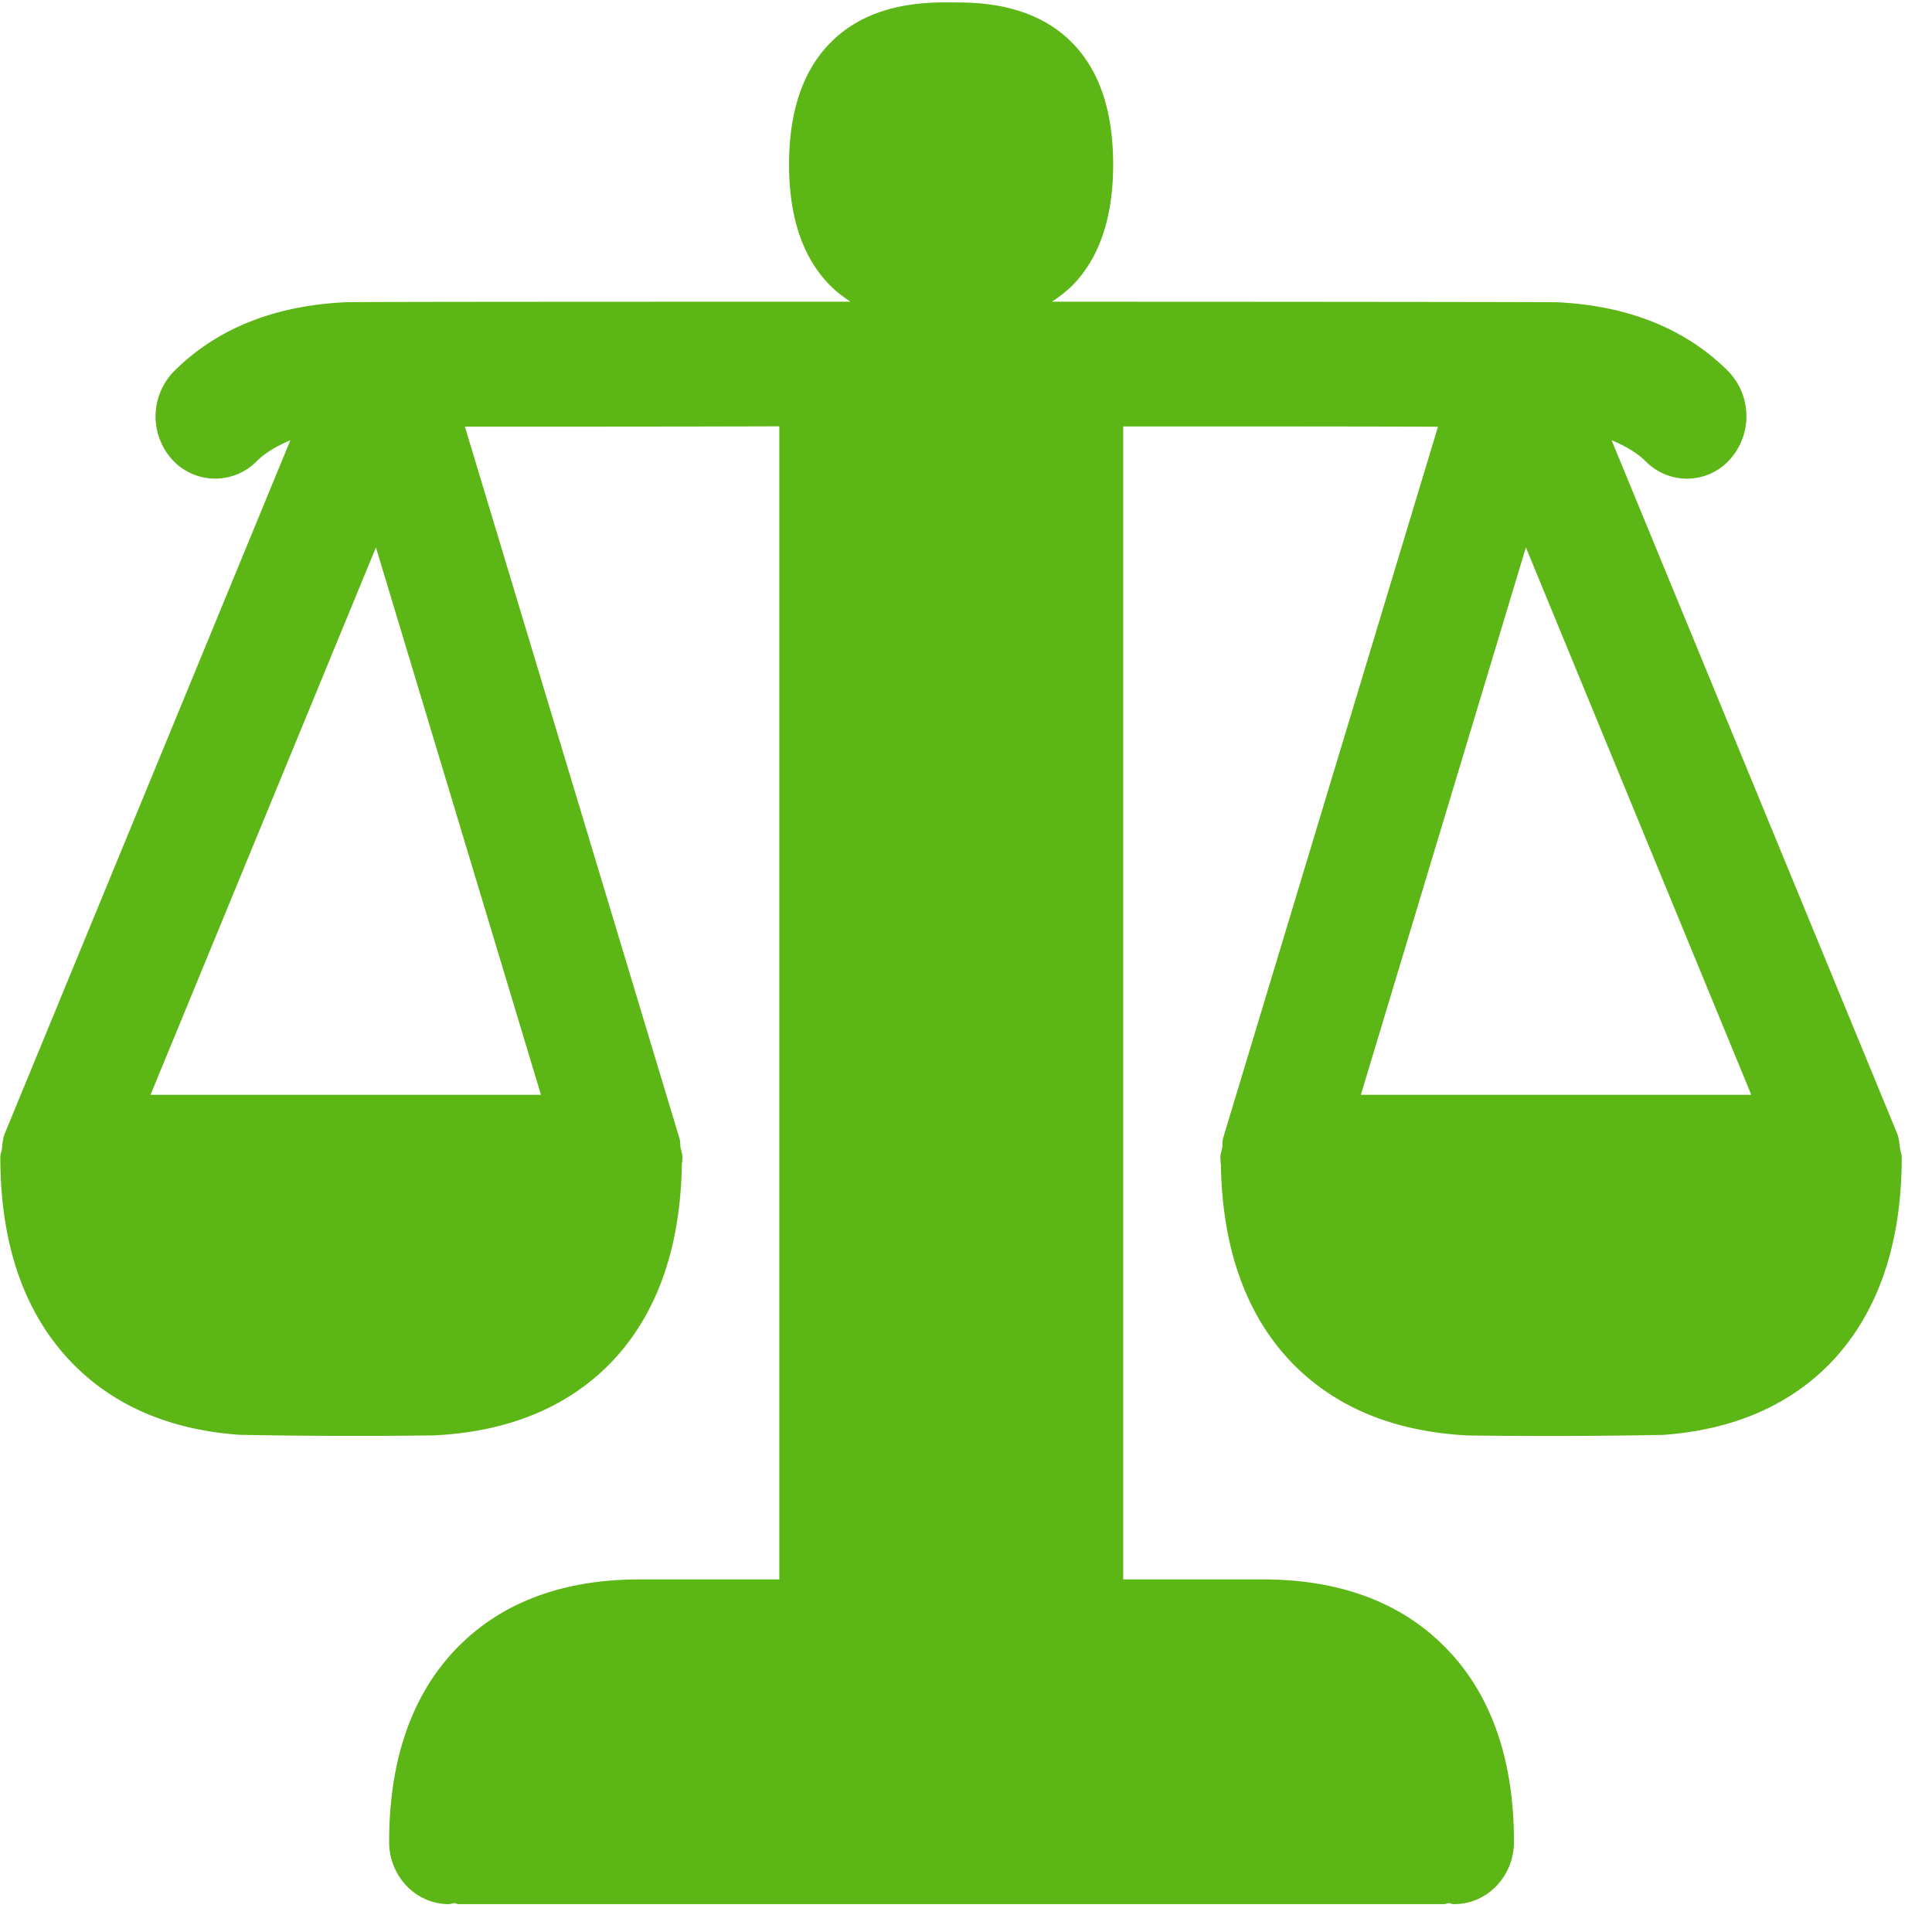 <svg width="24" height="24" viewBox="0 0 24 24" xmlns="http://www.w3.org/2000/svg"><path d="M18.955 6.8l2.8 6.8h-4.85l2.05-6.8zM6.719 13.6H1.87l2.8-6.8 2.05 6.8zm16.905.773c0-.034-.014-.064-.02-.1-.01-.071-.014-.139-.041-.202L20.02 5.469c.162.067.31.151.424.262a.716.716 0 001.045-.023.804.804 0 00-.02-1.096c-.524-.525-1.237-.814-2.121-.857-.07-.004-4-.007-6.28-.007a1.74 1.74 0 00.25-.198c.34-.343.51-.85.51-1.506 0-.662-.17-1.17-.51-1.513-.326-.333-.8-.5-1.405-.5-.007 0-.014 0-.017.003V.03h-.175c-.608 0-1.079.168-1.405.501-.34.343-.514.85-.514 1.513 0 .655.171 1.163.514 1.506.074.074.158.137.249.198-2.283 0-6.212 0-6.283.007-.88.043-1.596.332-2.12.857a.8.8 0 00-.024 1.096.722.722 0 001.049.023c.11-.11.262-.195.42-.262L.064 14.07c-.027.063-.034.134-.04.201-.004.034-.02.067-.02.101v.003c0 1.103.309 1.97.914 2.579.514.517 1.206.81 2.06.87a77.96 77.96 0 002.414.007c.9-.044 1.63-.336 2.168-.874.591-.595.894-1.439.91-2.497 0-.007 0-.014.004-.02 0-.024.003-.044.003-.065 0-.043-.016-.08-.023-.12-.007-.038 0-.074-.014-.115l-2.665-8.84c1.096 0 2.618 0 3.906-.004V19.62H7.946c-.951 0-1.707.283-2.255.837-.568.575-.857 1.392-.857 2.424 0 .427.332.773.742.773.02 0 .044-.01.064-.014.024.004.04.014.064.014h12.229c.02 0 .043-.01.064-.014.023.004.04.014.067.014.41 0 .743-.346.743-.773 0-1.036-.29-1.85-.86-2.424-.549-.554-1.308-.837-2.26-.837h-1.734V5.297c1.287 0 2.81 0 3.91.004l-2.67 8.84c-.01.04-.003.077-.01.114-.007.04-.023.078-.023.121 0 .02.003.04.003.064 0 .007 0 .014.003.02.017 1.06.32 1.903.911 2.498.538.538 1.264.83 2.165.874a77.963 77.963 0 002.413-.007c.854-.06 1.547-.353 2.061-.87.602-.612.908-1.48.908-2.582z" fill="#5CB615" fill-rule="nonzero"/></svg>
